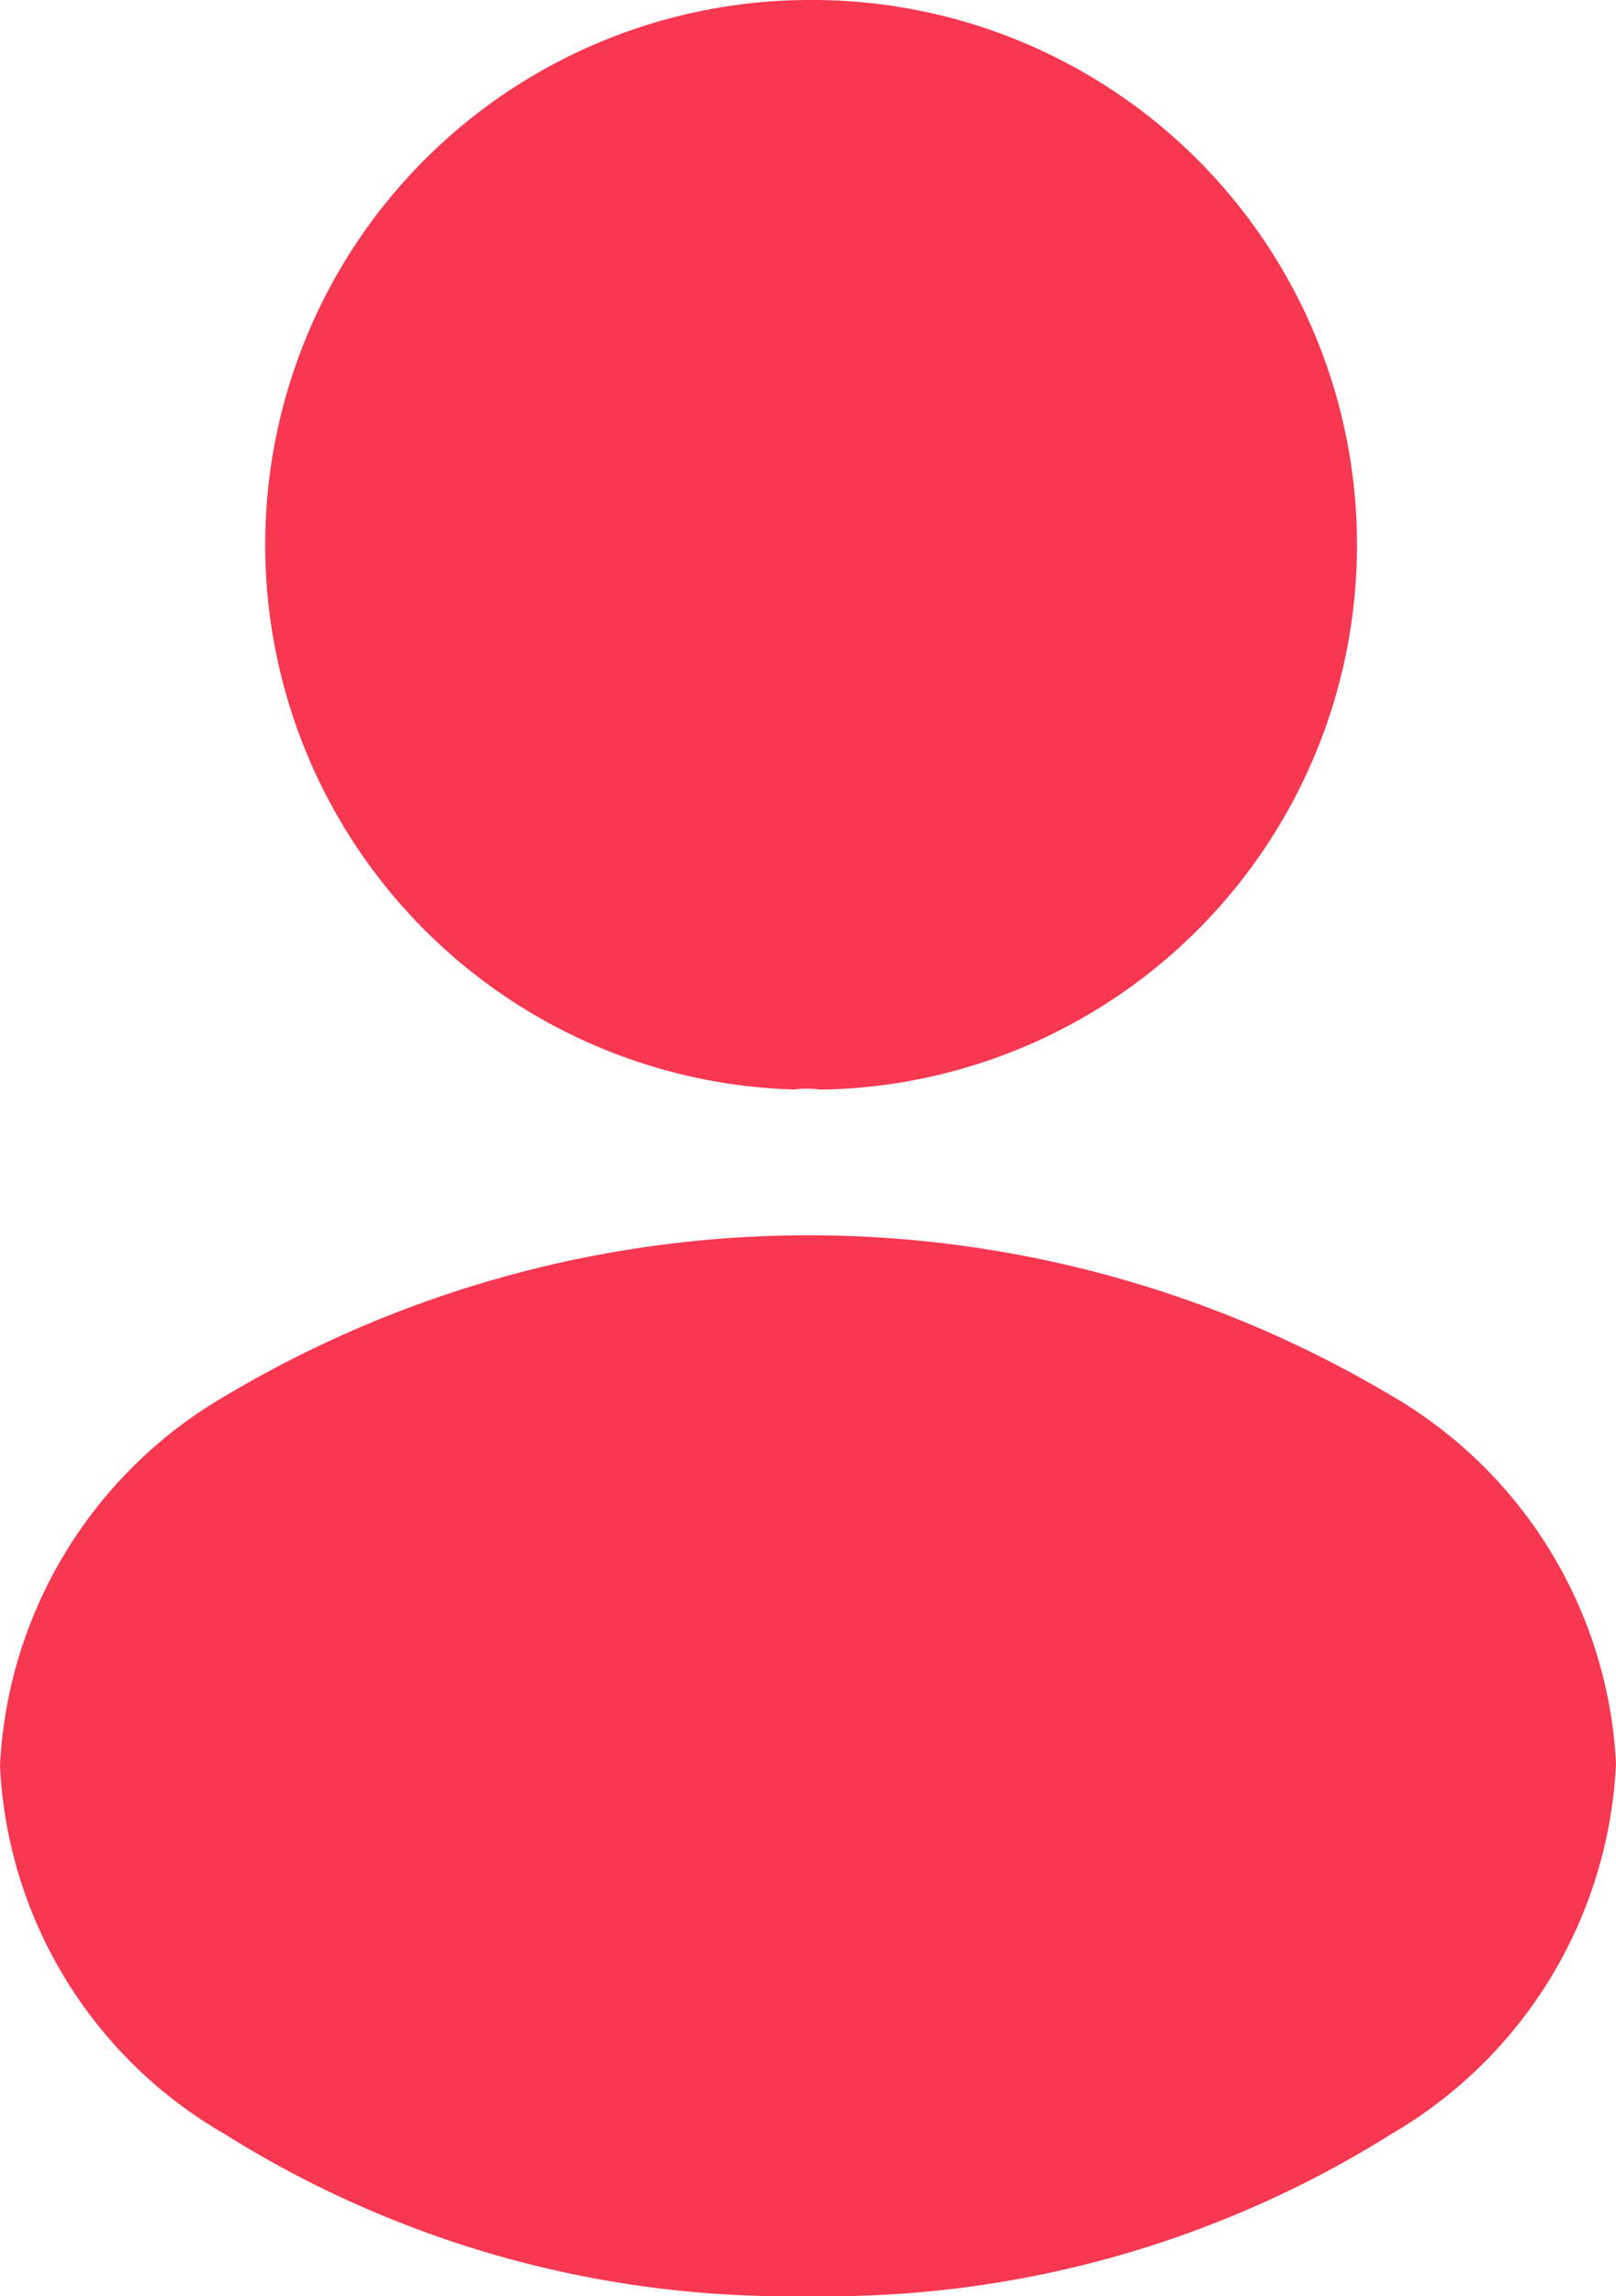 <svg xmlns="http://www.w3.org/2000/svg" width="14.08" height="20" viewBox="0 0 14.08 20">
  <g id="Group_69278" data-name="Group 69278" transform="translate(-296 -372.136)">
    <g id="Group_69277" data-name="Group 69277" transform="translate(296 372.136)">
      <path id="Vector" d="M4.75,0a4.746,4.746,0,0,0-.12,9.49.807.807,0,0,1,.22,0h.07A4.746,4.746,0,0,0,4.75,0Z" transform="translate(2.29)" fill="#f83751"/>
      <path id="Vector-2" data-name="Vector" d="M12.12,1.4a9.929,9.929,0,0,0-10.15,0A3.947,3.947,0,0,0,0,4.625a3.914,3.914,0,0,0,1.96,3.21,9.239,9.239,0,0,0,5.08,1.41,9.239,9.239,0,0,0,5.08-1.41,3.945,3.945,0,0,0,1.96-3.23A3.938,3.938,0,0,0,12.12,1.4Z" transform="translate(0 10.755)" fill="#f83751"/>
    </g>
  </g>
</svg>
